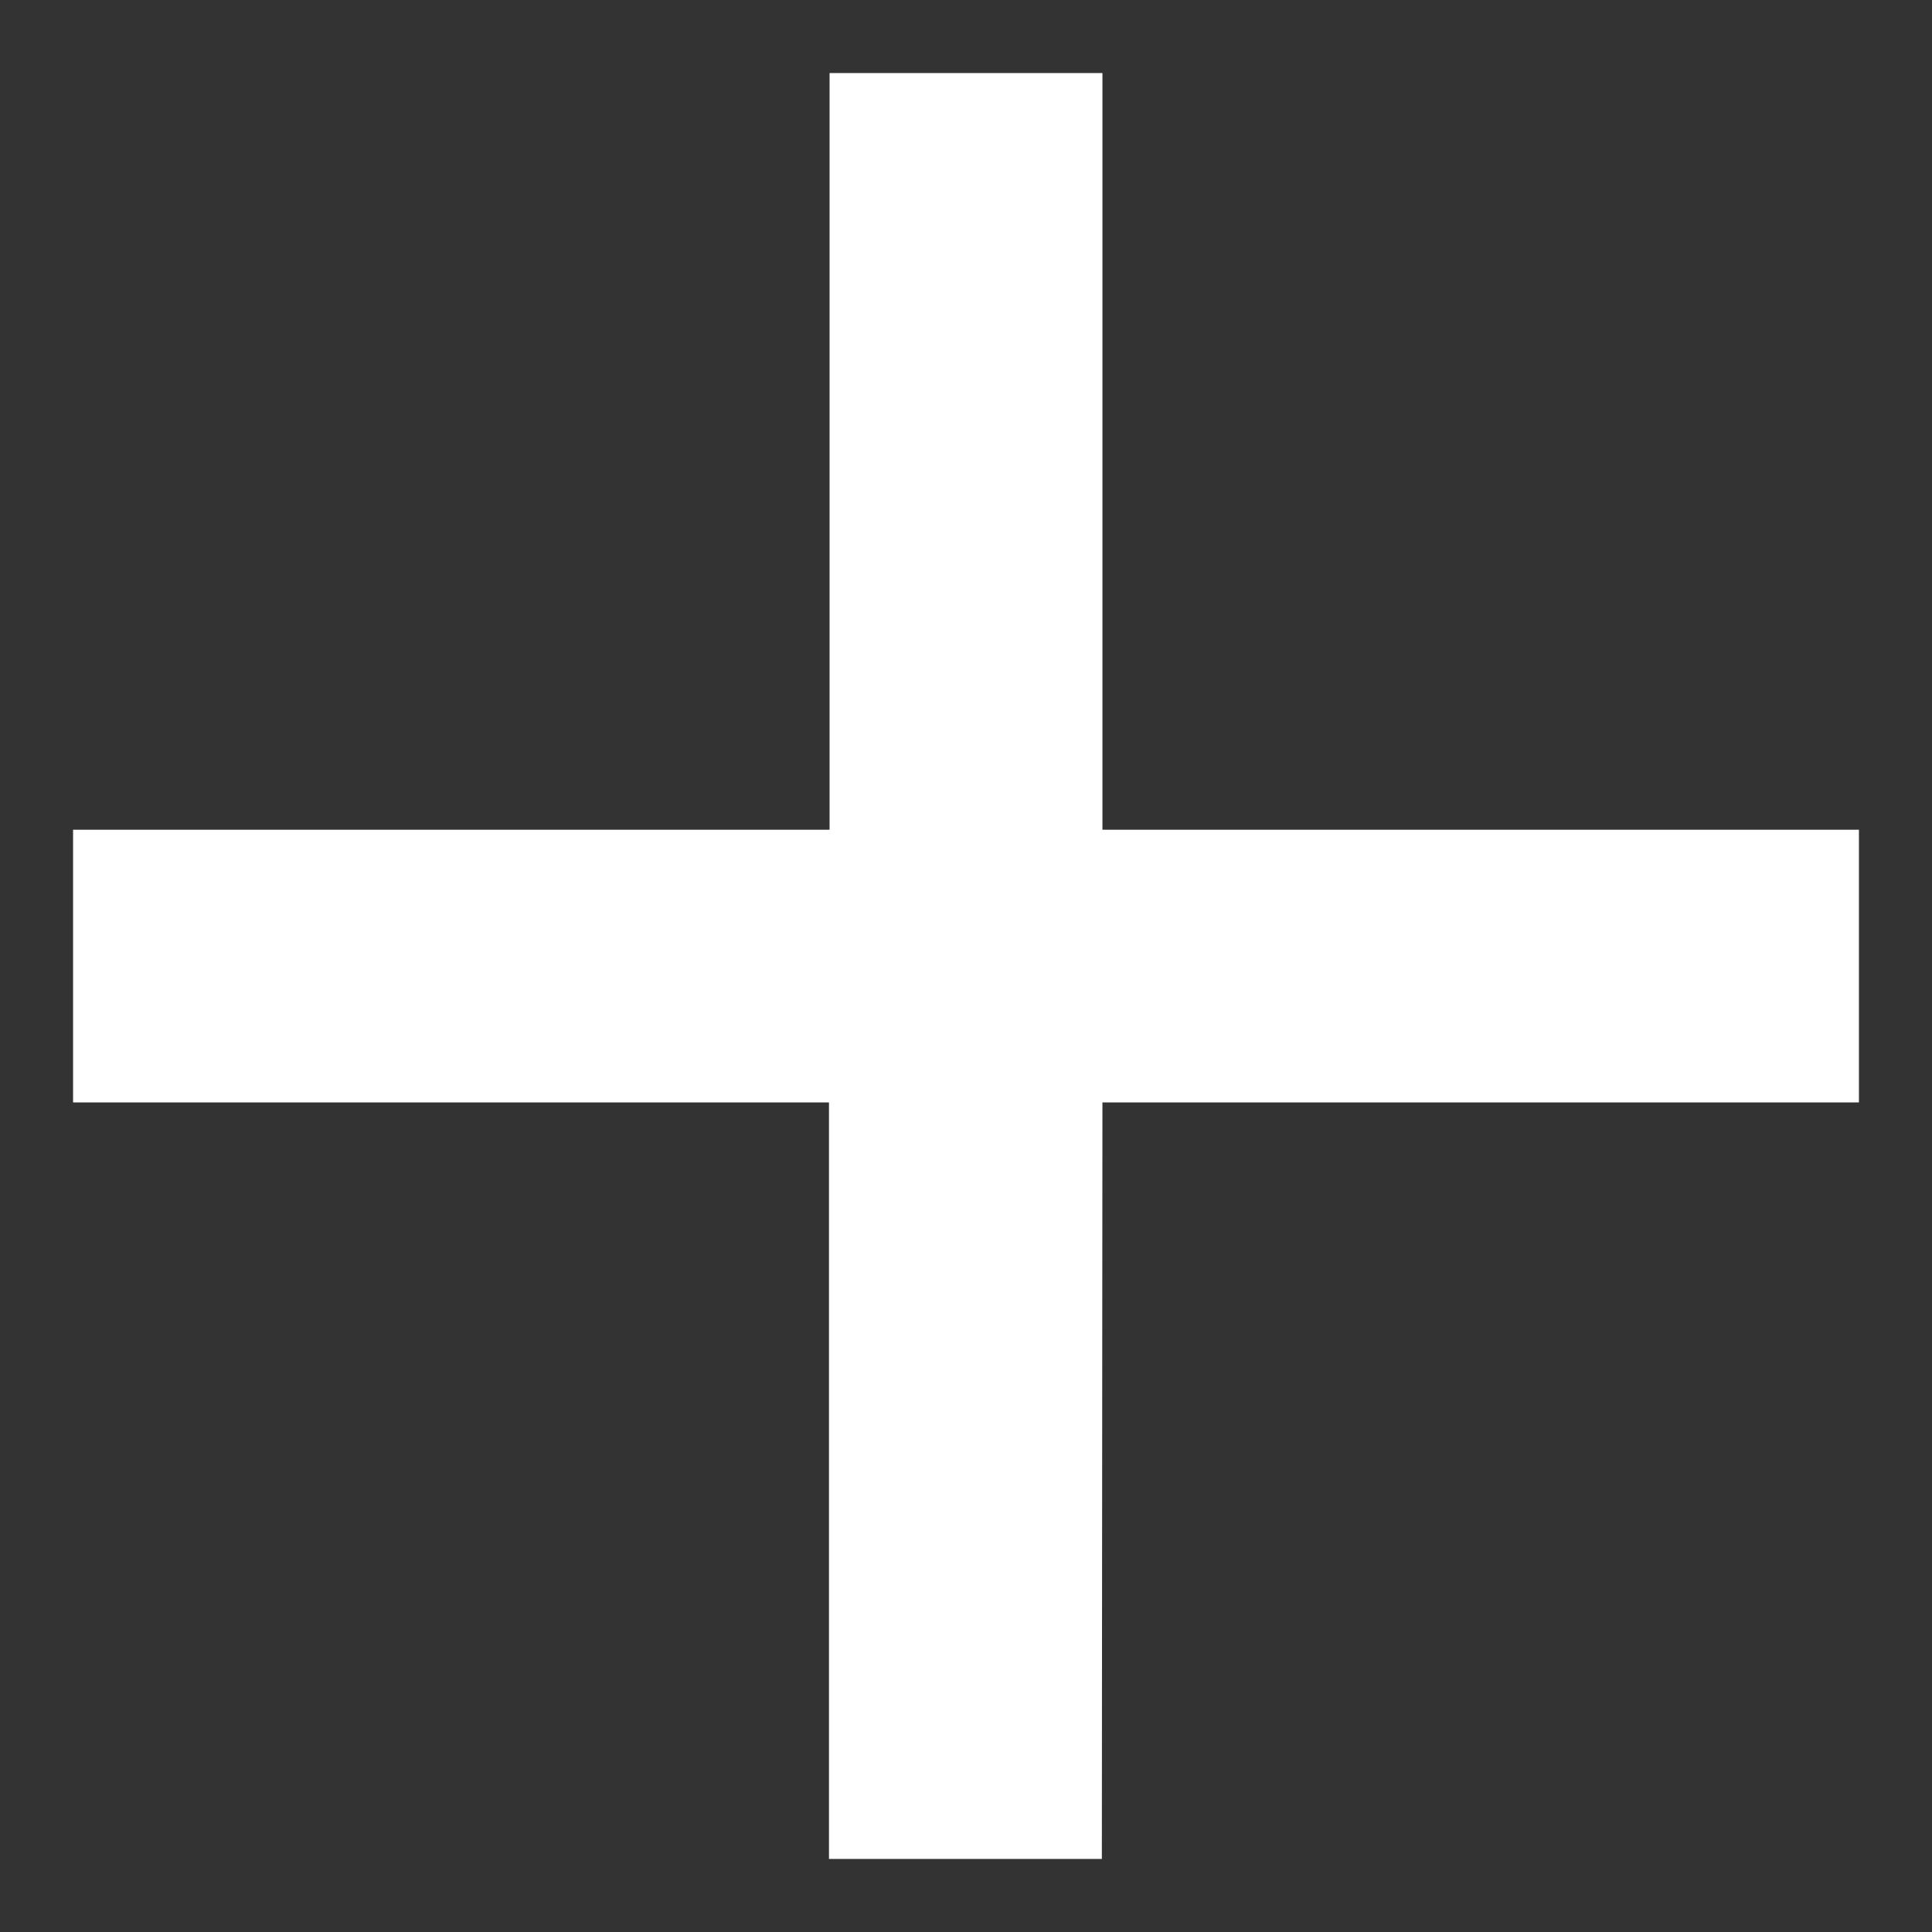 <svg xmlns="http://www.w3.org/2000/svg" width="13.219" height="13.219" viewBox="0 0 13.219 13.219">
  <rect x="0" y="0" width="13.219" height="13.219" fill="#333333" stroke="none"/>
  <path id="Path_3239" data-name="Path 3239" d="M2594.123-496.471v-5.176h-1.866v5.176h-5.177v1.867h5.177v5.176h1.866V-494.6h5.176v-1.867Z" transform="translate(-488.928 -2586.58) rotate(90)" fill="#fff" stroke="rgba(0,0,0,0)" stroke-width="1"/>
</svg>
